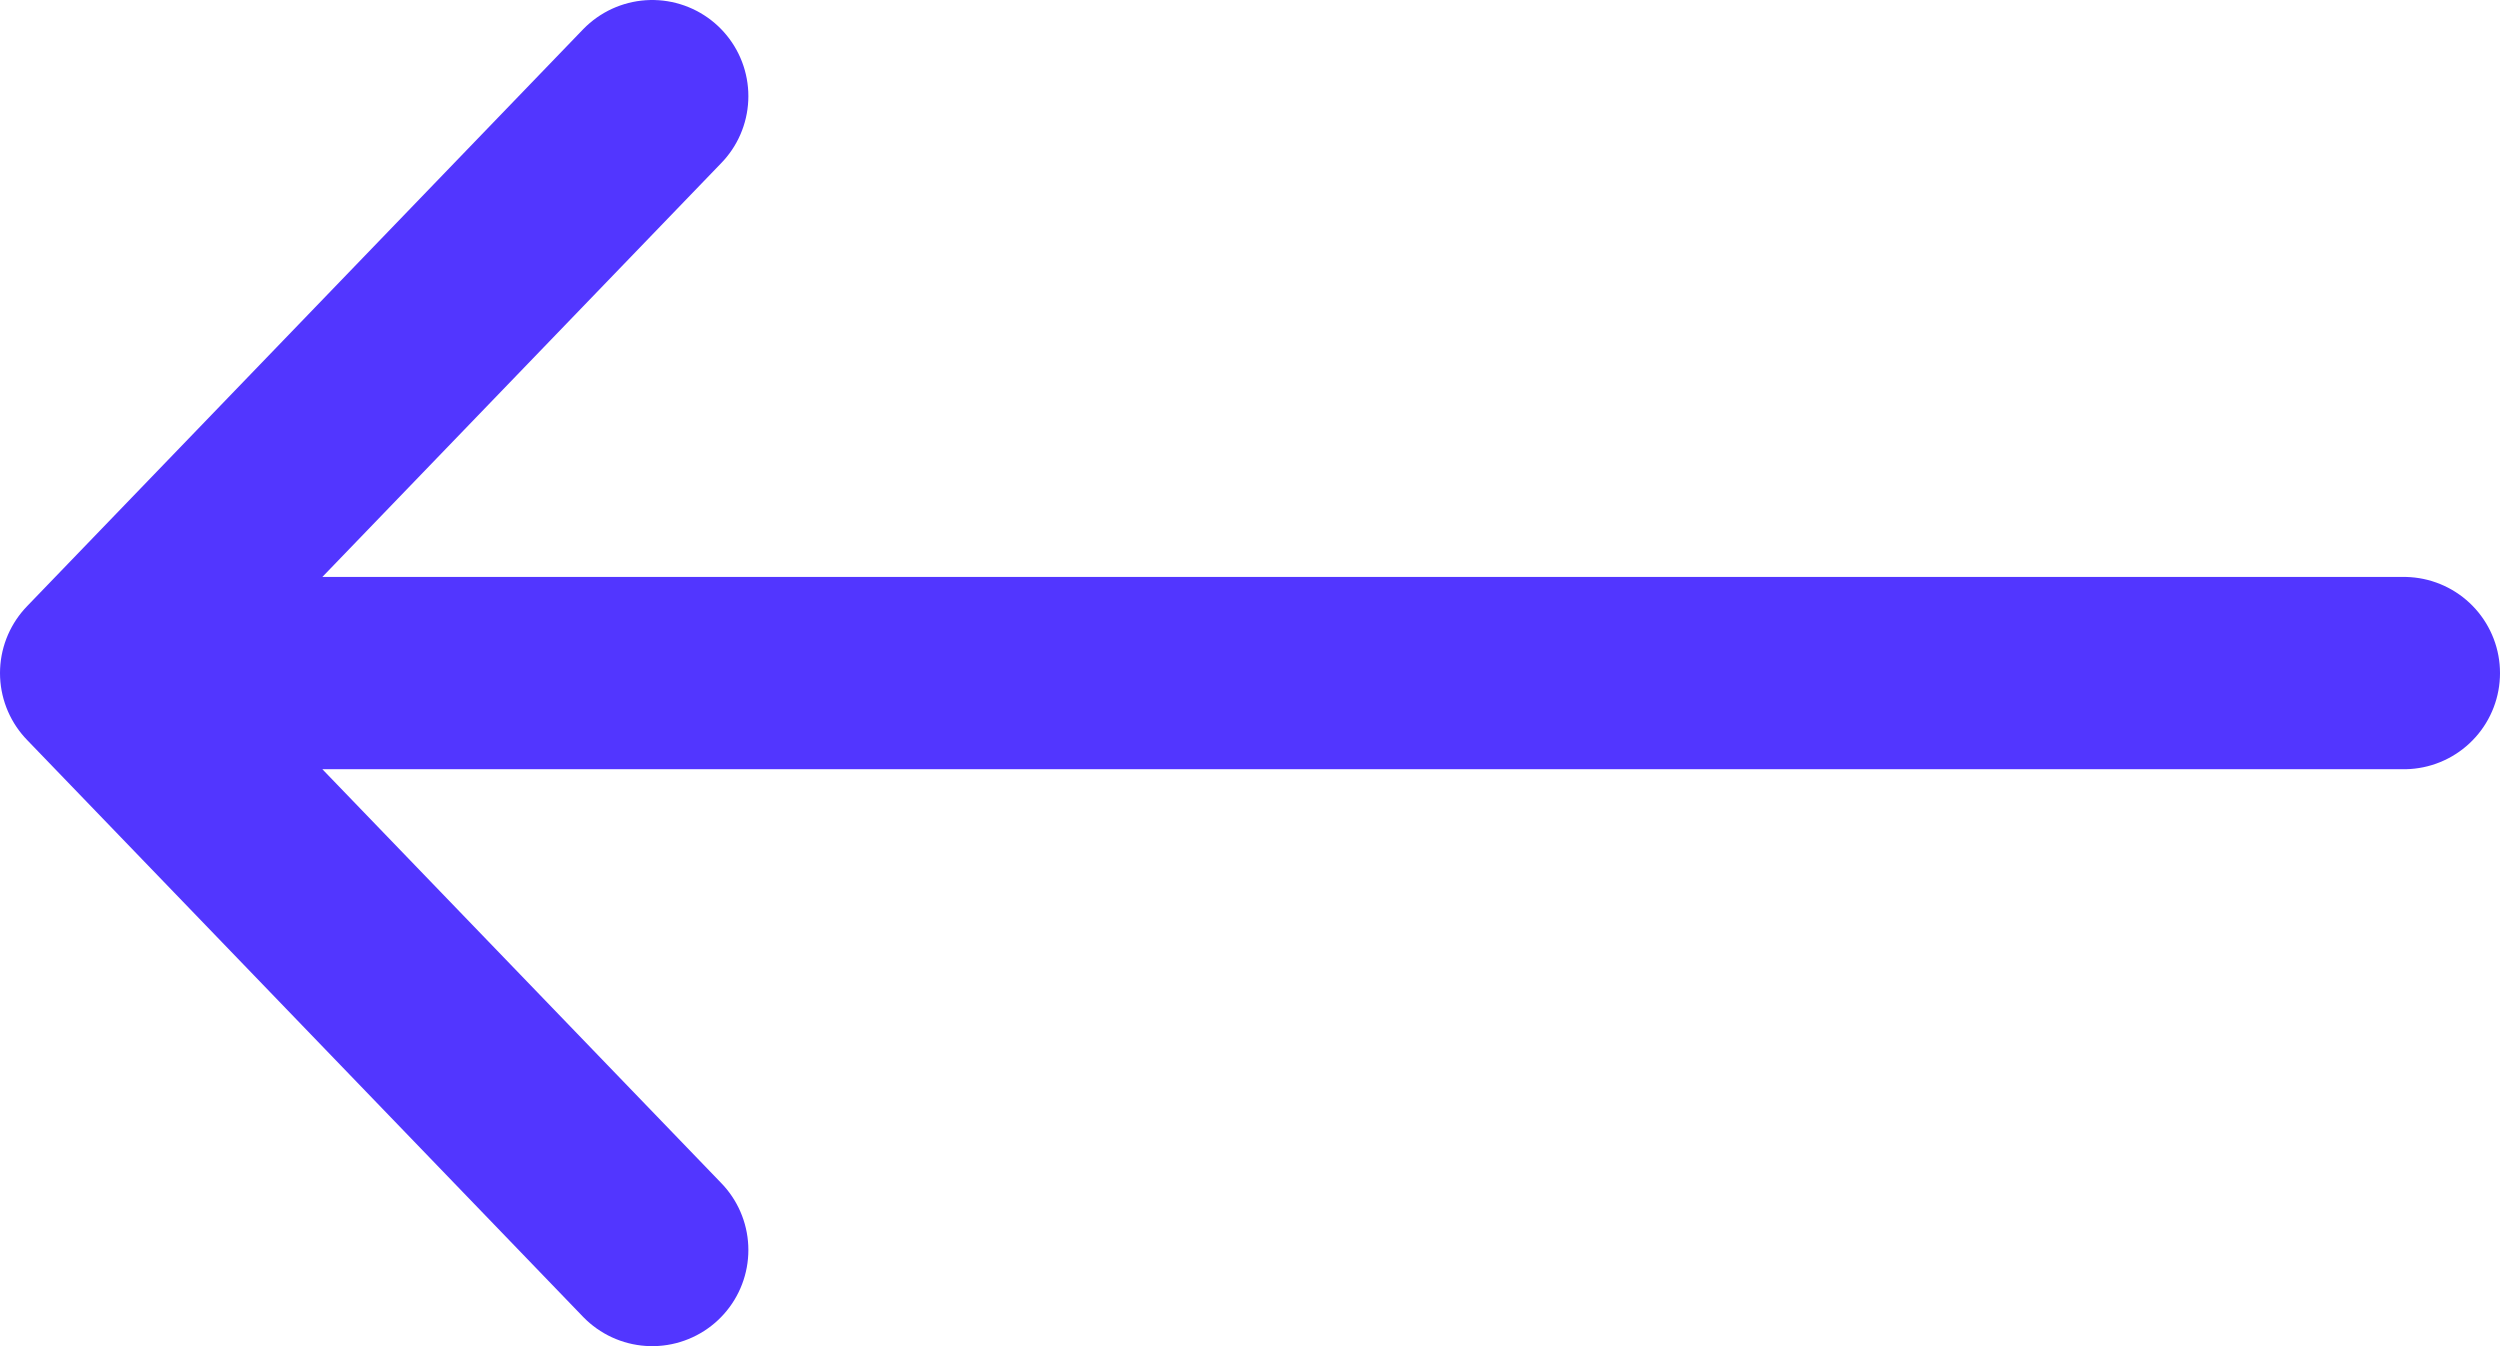 <svg width="26" height="14" fill="none" xmlns="http://www.w3.org/2000/svg"><path d="M25 7H1m0 0l5.783 6M1 7l5.783-6" stroke="#5236FF" stroke-width="2" stroke-linecap="round" stroke-linejoin="round"/></svg>